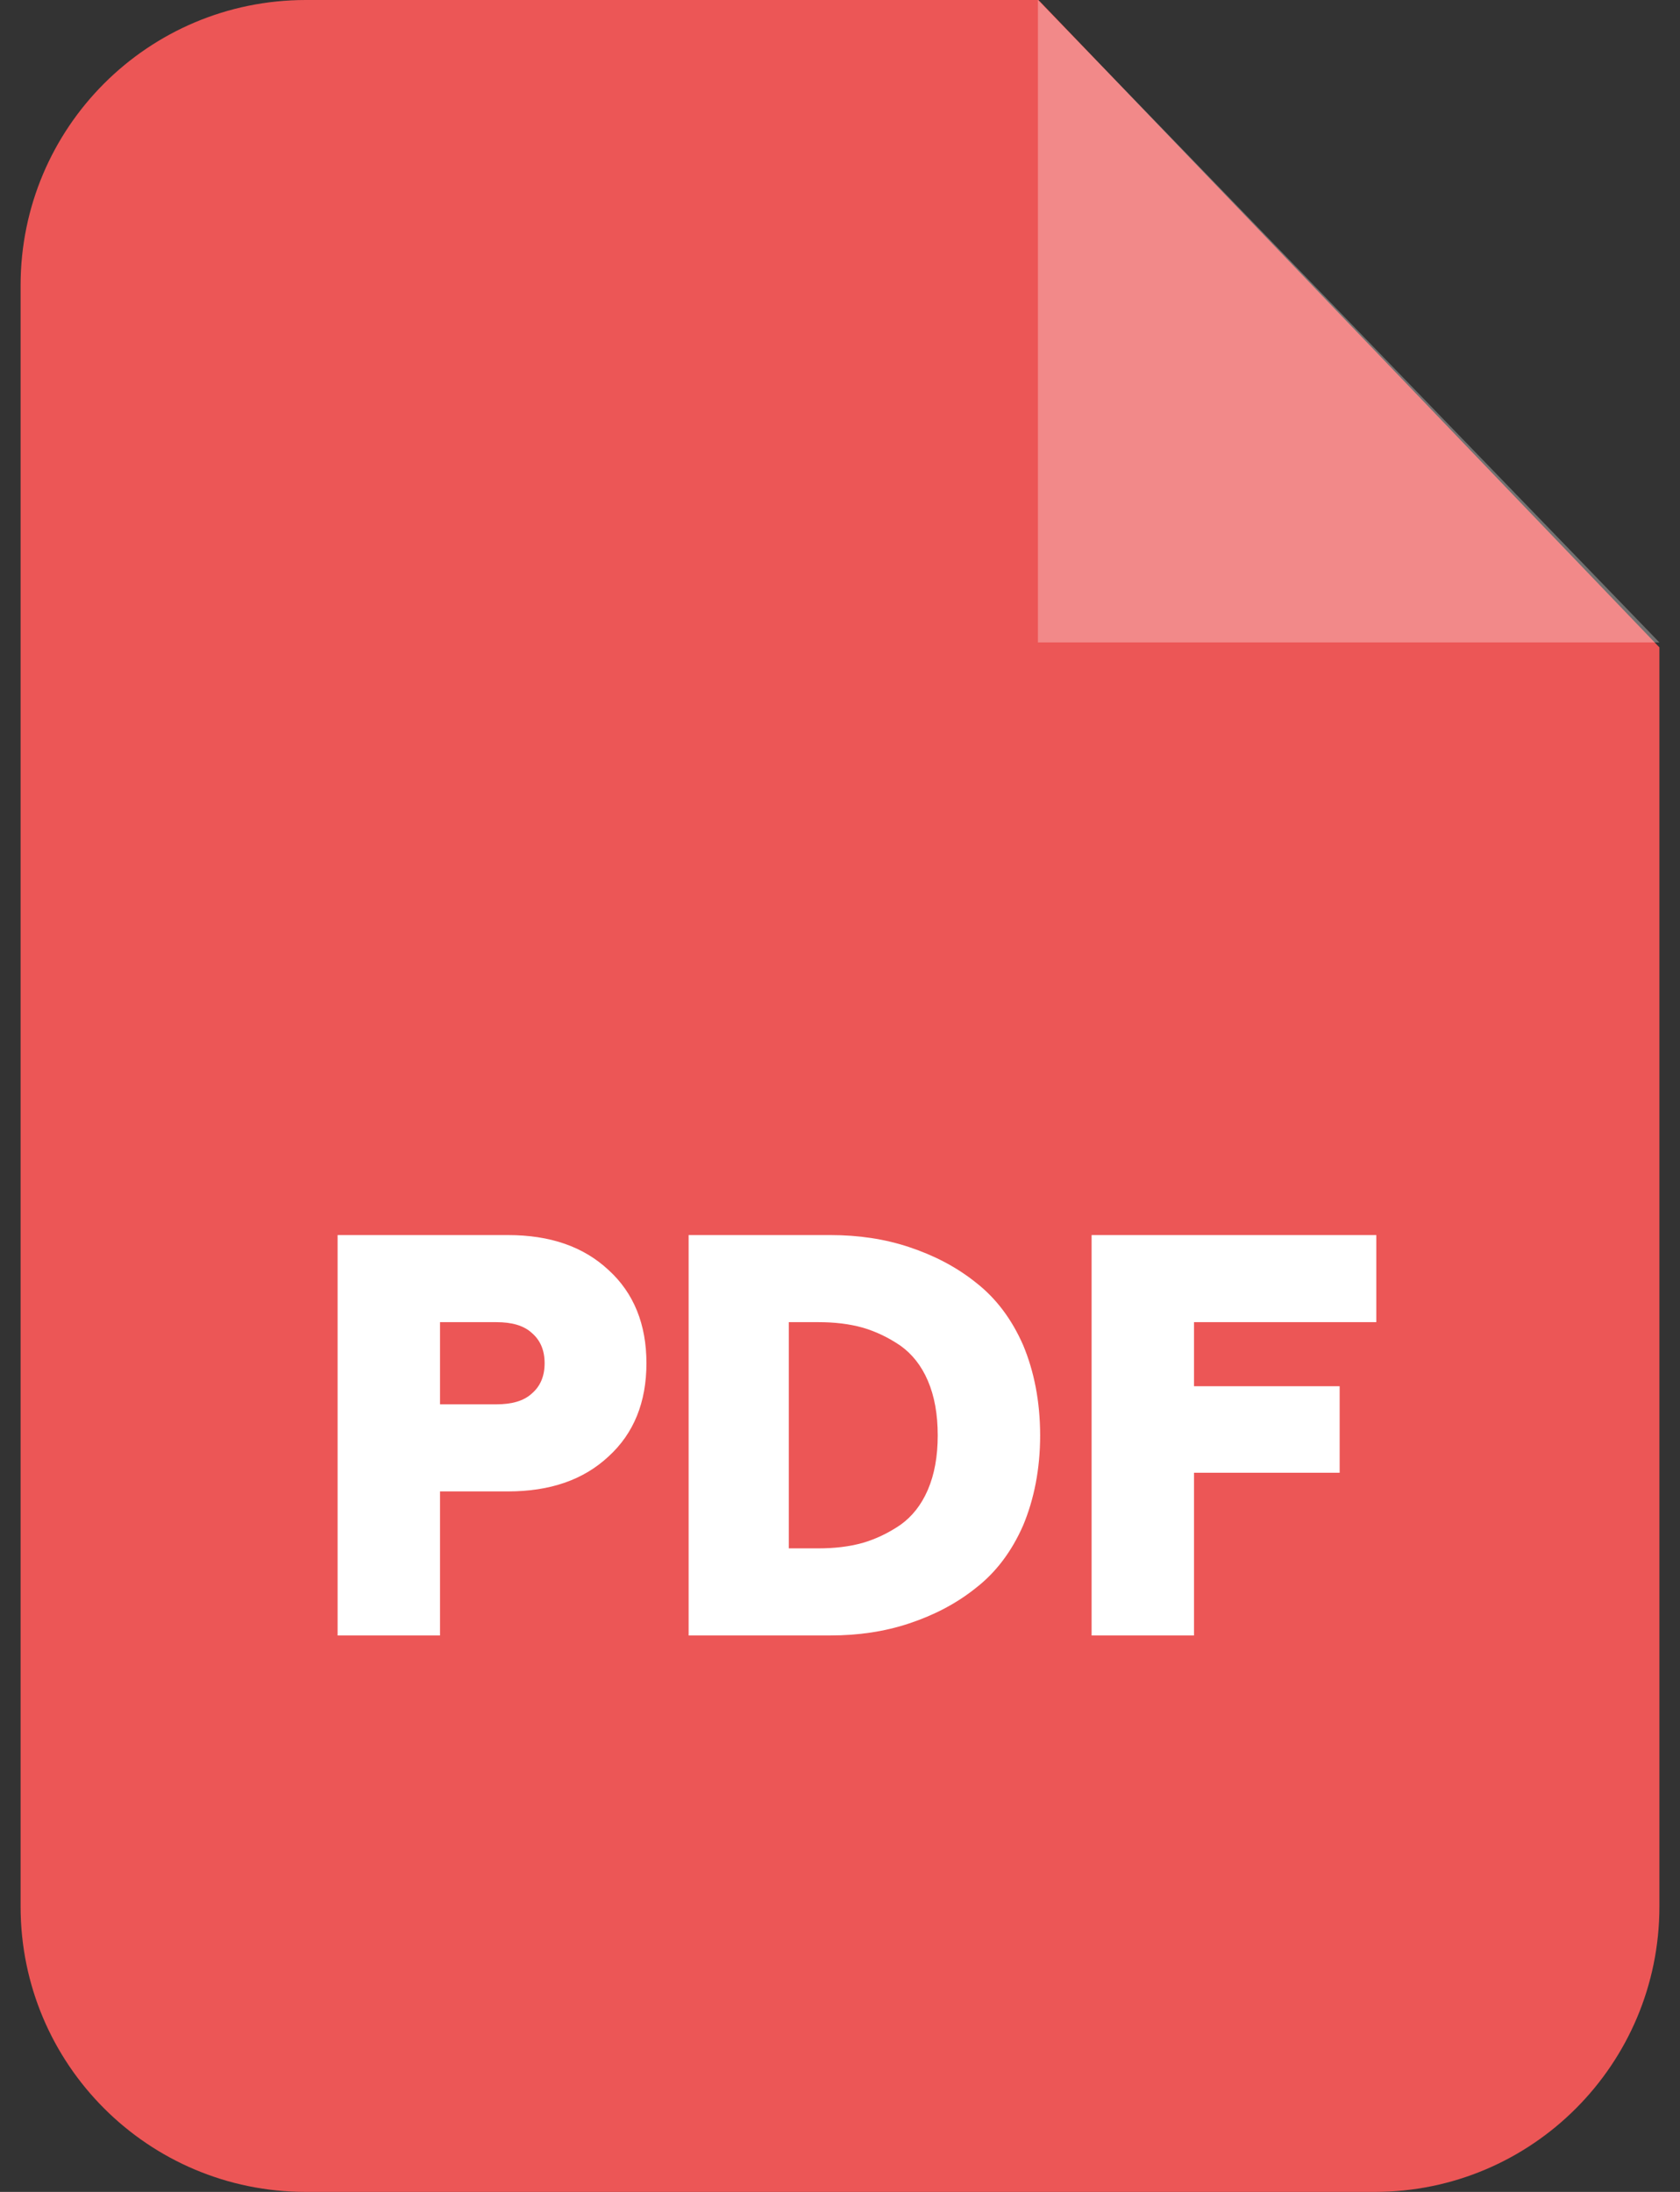 <svg width="46" height="60" viewBox="0 0 46 60" fill="none" xmlns="http://www.w3.org/2000/svg">
<rect x="0" y="0" width="46" height="60" fill="#333333" stroke="none"/>
<path fill-rule="evenodd" clip-rule="evenodd" d="M8.375 0H28.435L45.436 17.721V52.189C45.436 56.507 41.943 60 37.64 60H8.375C4.057 60 0.564 56.507 0.564 52.189V7.811C0.564 3.493 4.057 0 8.375 0V0Z" fill="#EC5656"/>
<path opacity="0.302" fill-rule="evenodd" clip-rule="evenodd" d="M28.42 0V17.586H45.436L28.42 0Z" fill="white"/>
<path d="M9.244 44.768V33.808H13.907C15.062 33.808 15.976 34.123 16.666 34.768C17.355 35.397 17.7 36.252 17.7 37.316C17.7 38.381 17.355 39.235 16.666 39.865C15.976 40.51 15.062 40.825 13.907 40.825H12.048V44.768H9.244ZM12.048 38.441H13.592C14.012 38.441 14.342 38.351 14.567 38.141C14.792 37.946 14.912 37.676 14.912 37.316C14.912 36.957 14.792 36.687 14.567 36.492C14.342 36.282 14.012 36.192 13.592 36.192H12.048V38.441ZM18.855 44.768V33.808H22.738C23.502 33.808 24.222 33.913 24.896 34.138C25.571 34.363 26.186 34.678 26.726 35.112C27.265 35.532 27.7 36.102 28.015 36.822C28.315 37.541 28.48 38.366 28.48 39.295C28.48 40.21 28.315 41.035 28.015 41.754C27.7 42.474 27.265 43.044 26.726 43.463C26.186 43.898 25.571 44.213 24.896 44.438C24.222 44.663 23.502 44.768 22.738 44.768H18.855ZM21.598 42.384H22.408C22.843 42.384 23.247 42.339 23.622 42.234C23.982 42.129 24.327 41.964 24.657 41.739C24.971 41.514 25.226 41.199 25.406 40.78C25.586 40.36 25.676 39.865 25.676 39.295C25.676 38.711 25.586 38.216 25.406 37.796C25.226 37.376 24.971 37.062 24.657 36.837C24.327 36.612 23.982 36.447 23.622 36.342C23.247 36.237 22.843 36.192 22.408 36.192H21.598V42.384ZM29.889 44.768V33.808H37.685V36.192H32.693V37.946H36.681V40.315H32.693V44.768H29.889Z" fill="white"/>
</svg>
